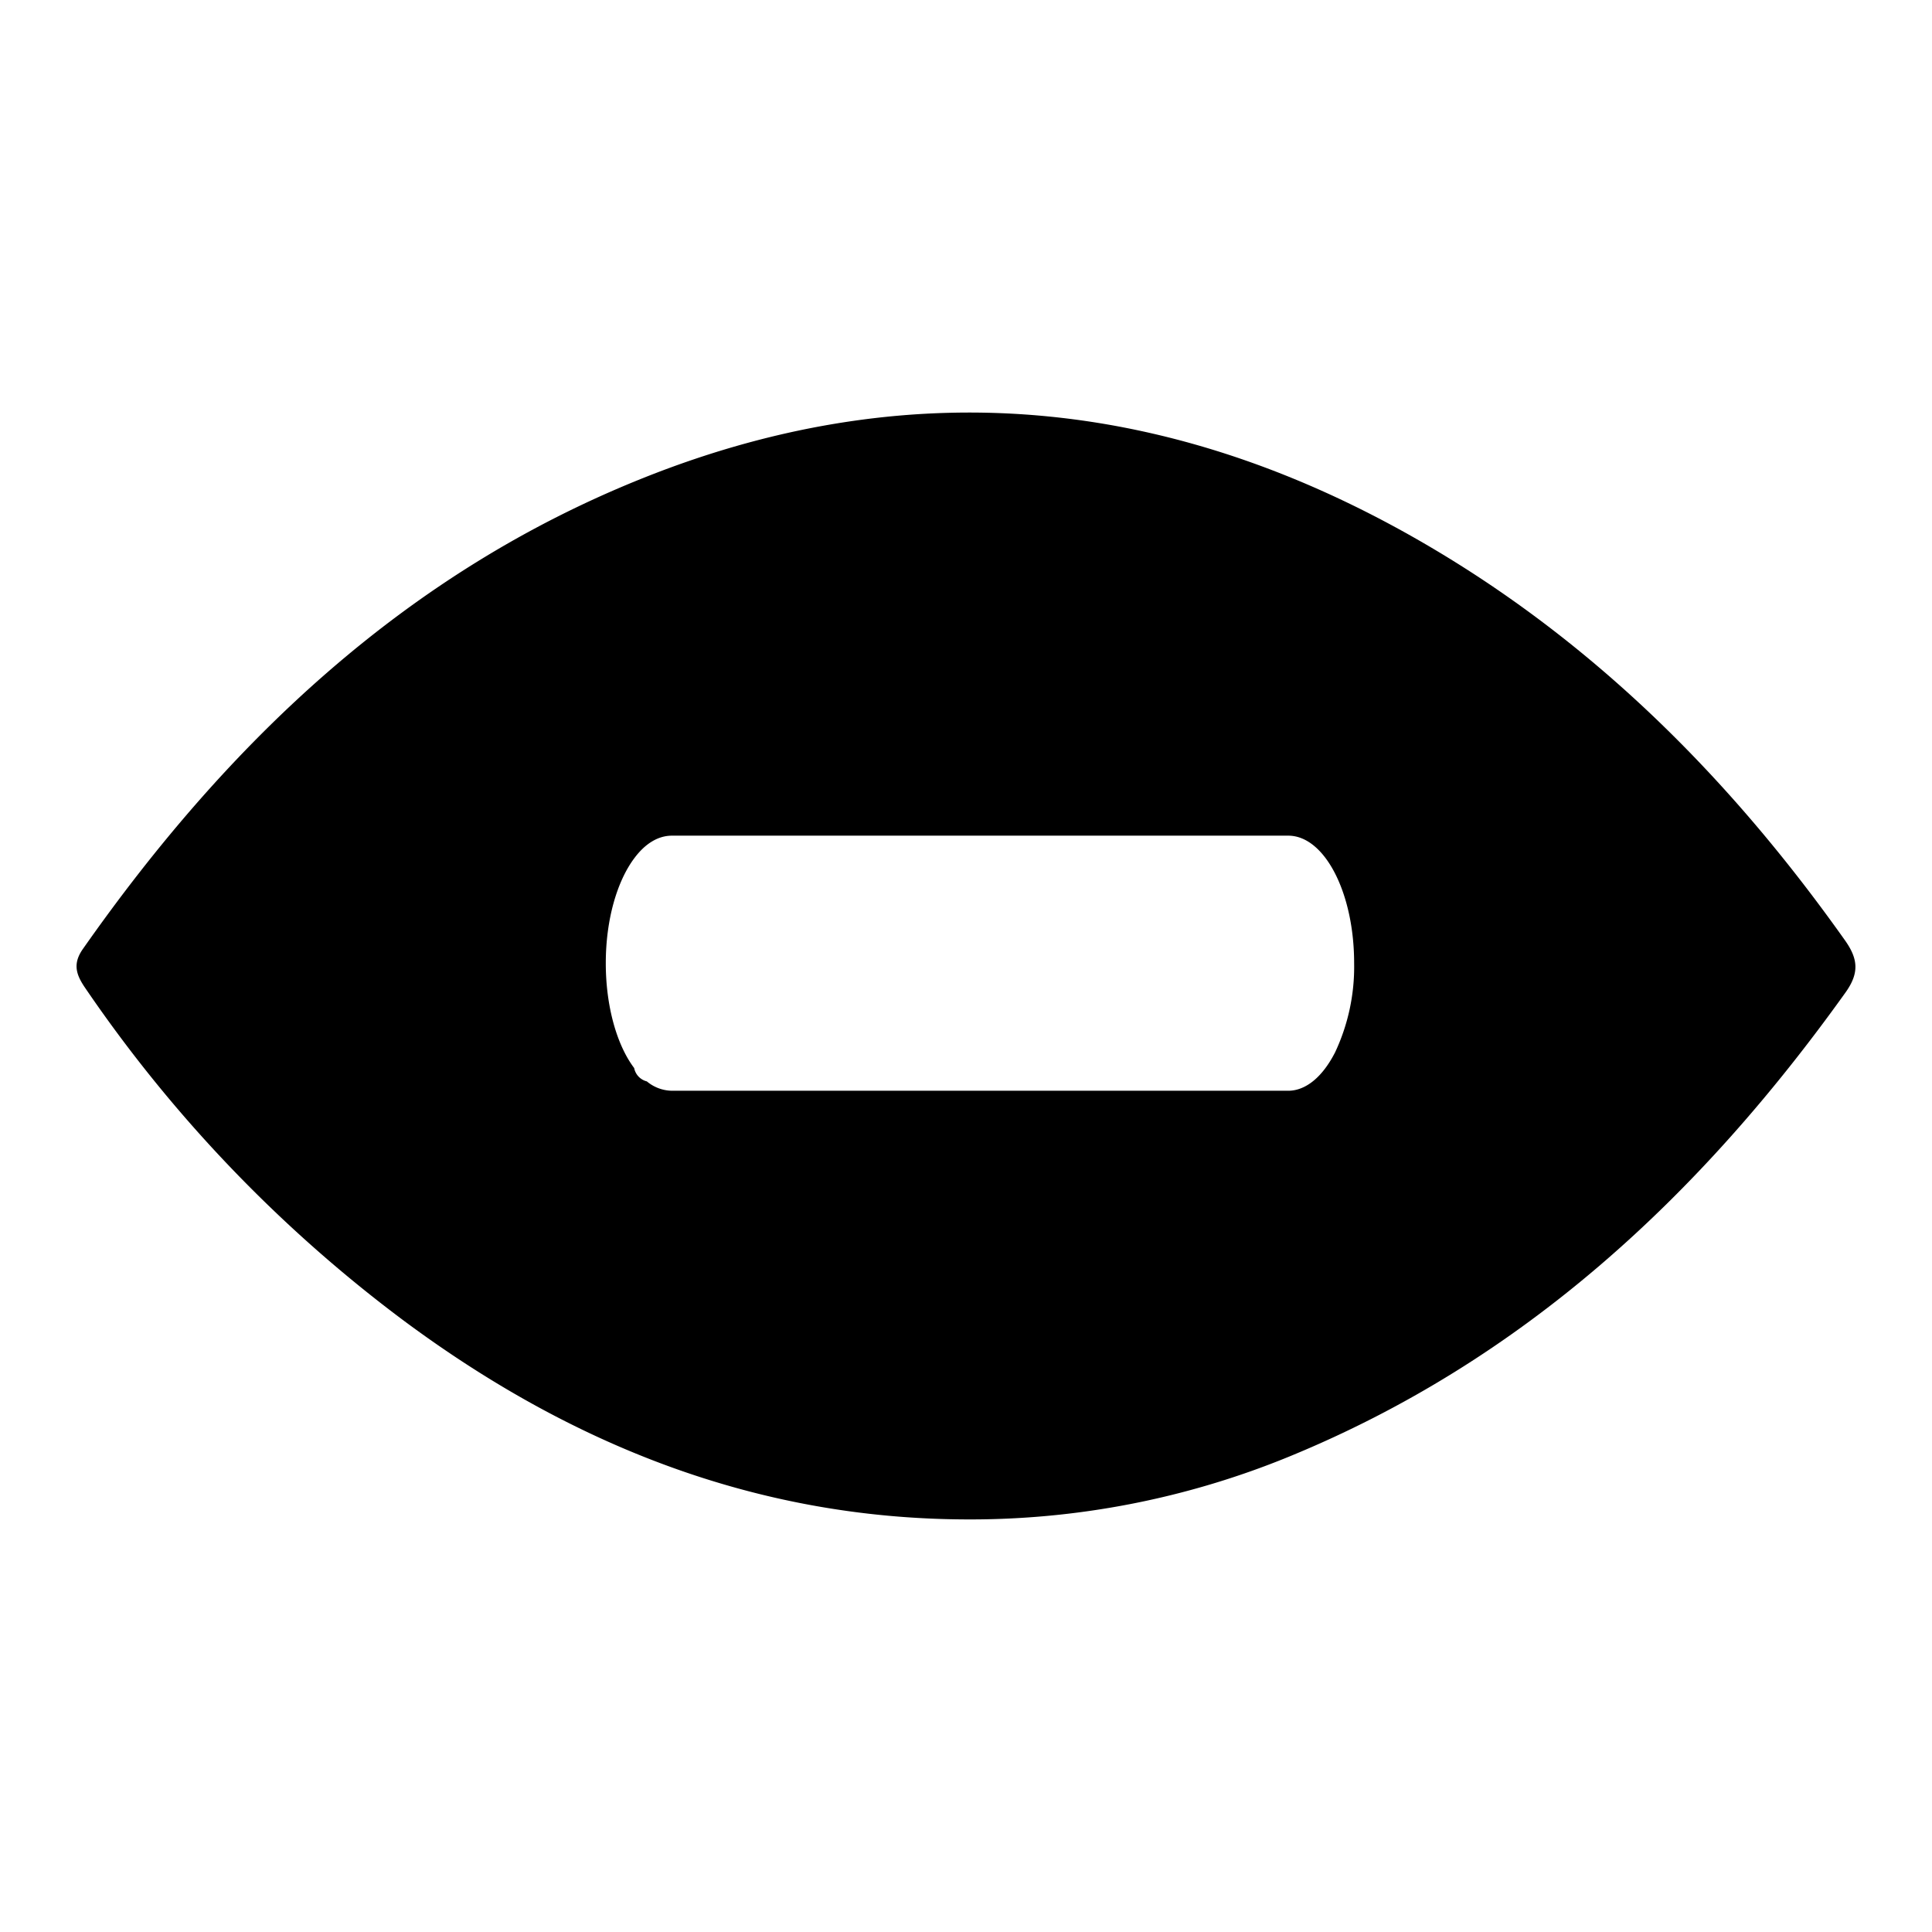 <svg version="1.1" viewBox="0 0 256 256" xmlns="http://www.w3.org/2000/svg">
 <title>eye_minus</title>
 <path d="m244.42 124.53c-14.65-20.66-32.12-38.41-53.94-51.48-33.48-20.05-68.64-24.32-105.18-9.74-31.52 12.57-55.07 35-74.3 62.41-1.42 2-0.9 3.46 0.31 5.22a184.81 184.81 0 0 0 42.28 44.12c22.06 16.36 46.51 26.15 74.33 26.27a111.32 111.32 0 0 0 42.84-8.3c31.05-12.72 54.52-34.59 73.78-61.52 1.88-2.63 1.65-4.51-0.12-6.98zm-67.56 15c-1.58 3.06-3.76 5-6.17 5h-81.69a5.31 5.31 0 0 1-3.29-1.24 2.27 2.27 0 0 1-1.68-1.77c-2.27-3-3.76-8.13-3.76-13.89s1.49-10.85 3.77-13.9c1.4-1.89 3.11-3 5-3h81.66c4.82 0 8.73 7.57 8.73 16.9a26.65 26.65 0 0 1-2.57 11.91z"/>
</svg>
